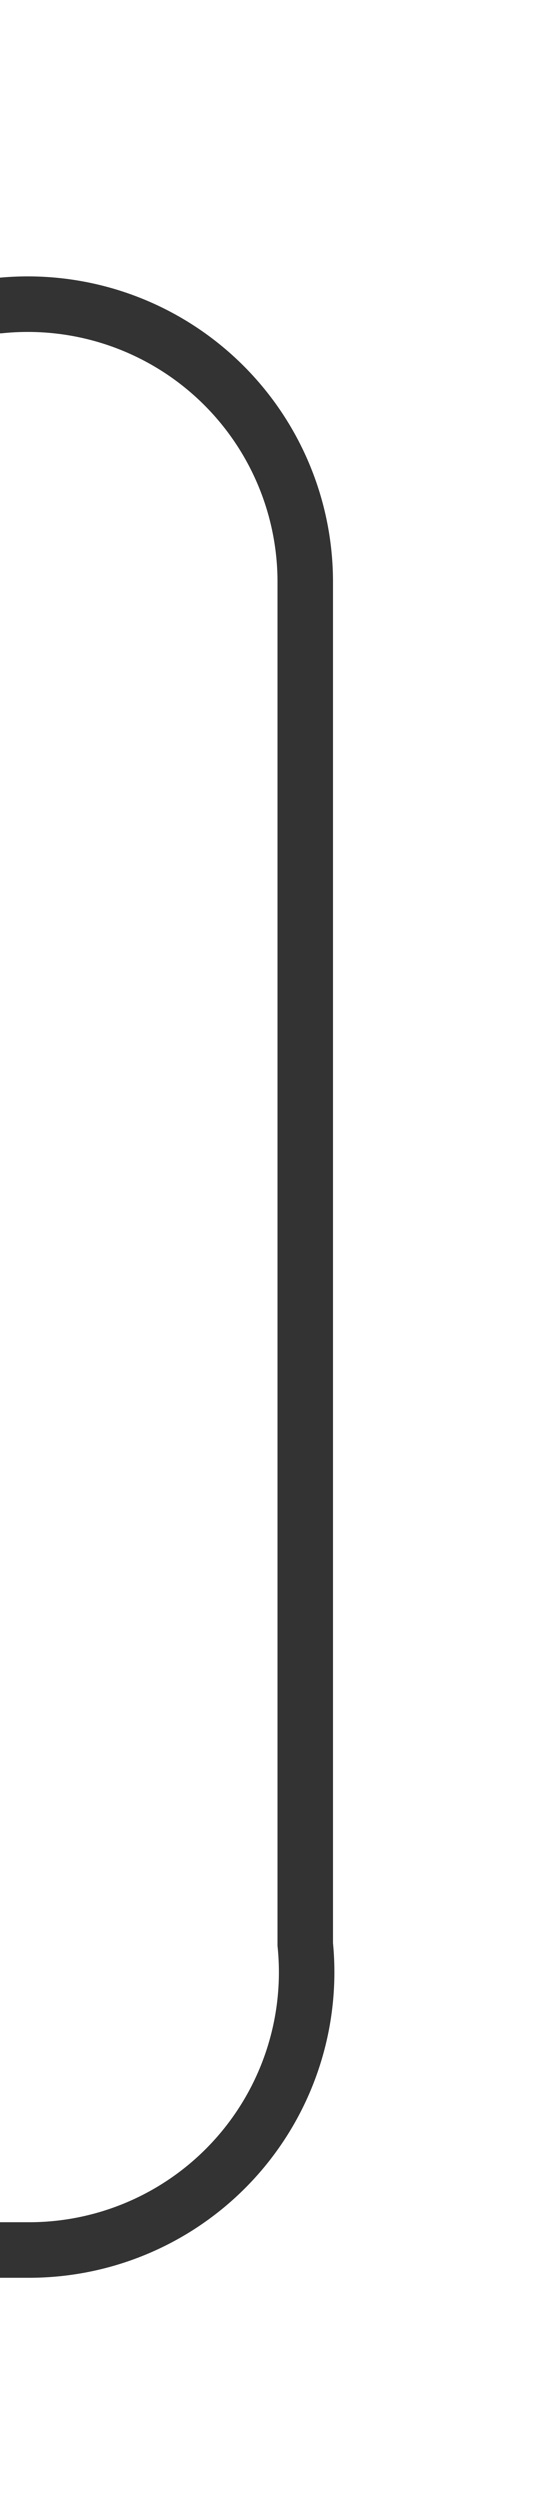 ﻿<?xml version="1.0" encoding="utf-8"?>
<svg version="1.1" xmlns:xlink="http://www.w3.org/1999/xlink" width="10px" height="45px" preserveAspectRatio="xMidYMin meet" viewBox="936 502  8 45" xmlns="http://www.w3.org/2000/svg">
  <defs>
    <mask fill="white" id="clip591">
      <path d="M 886.5 494  L 931.5 494  L 931.5 521  L 886.5 521  Z M 832 494  L 943 494  L 943 551  L 832 551  Z " fill-rule="evenodd" />
    </mask>
  </defs>
  <path d="M 832 507.5  L 935 507.5  A 5 5 0 0 1 940.5 512.5 L 940.5 537  A 5 5 0 0 1 935.5 542.5 L 934 542.5  " stroke-width="1" stroke="#333333" fill="none" mask="url(#clip591)" />
  <path d="M 935 536.2  L 929 542.5  L 935 548.8  L 935 536.2  Z " fill-rule="nonzero" fill="#333333" stroke="none" mask="url(#clip591)" />
</svg>